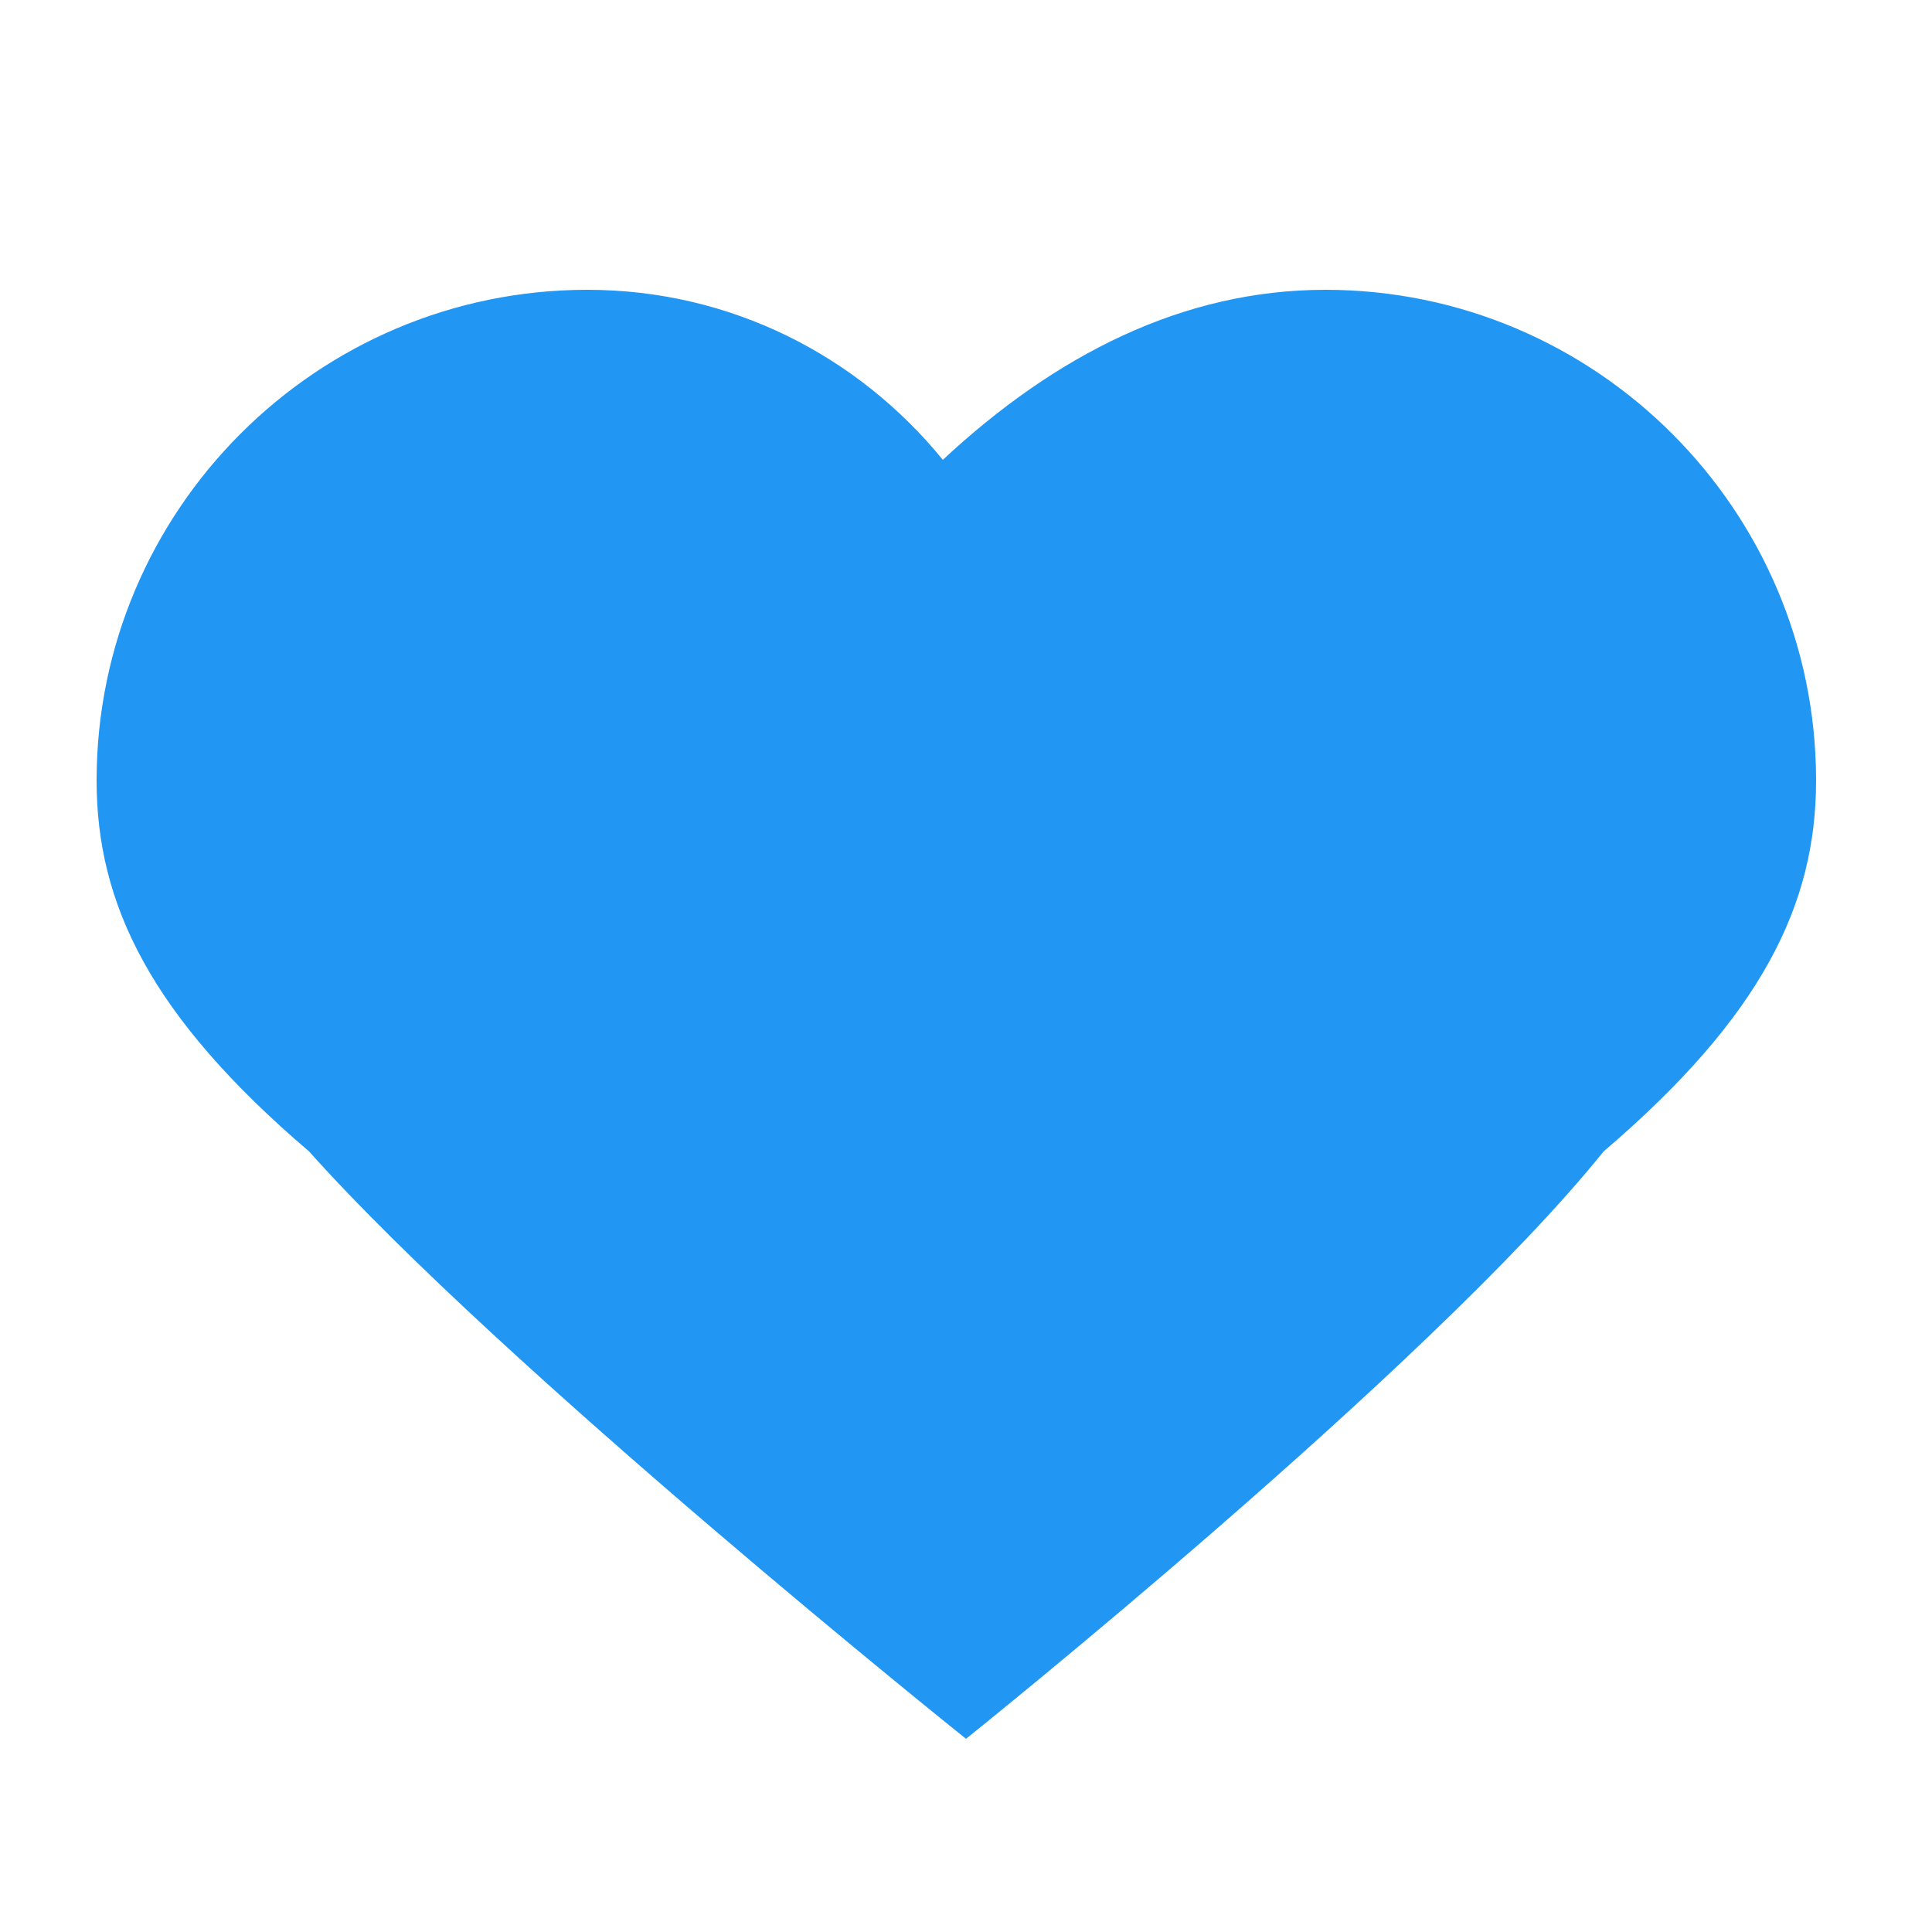 <svg xmlns="http://www.w3.org/2000/svg" viewBox="0 0 40 40">
  <path d="M20 36s-9.6-7.68-13.6-12.16C3.12 21.04 2 18.72 2 16.16 2 10.56 6.56 6 12.16 6c2.96 0 5.6 1.36 7.36 3.52C21.84 7.36 24.48 6 27.44 6 33.04 6 37.6 10.56 37.6 16.16c0 2.56-1.12 4.88-4.4 7.68C29.6 28.32 20 36 20 36z" fill="#2196f3"/>
</svg> 